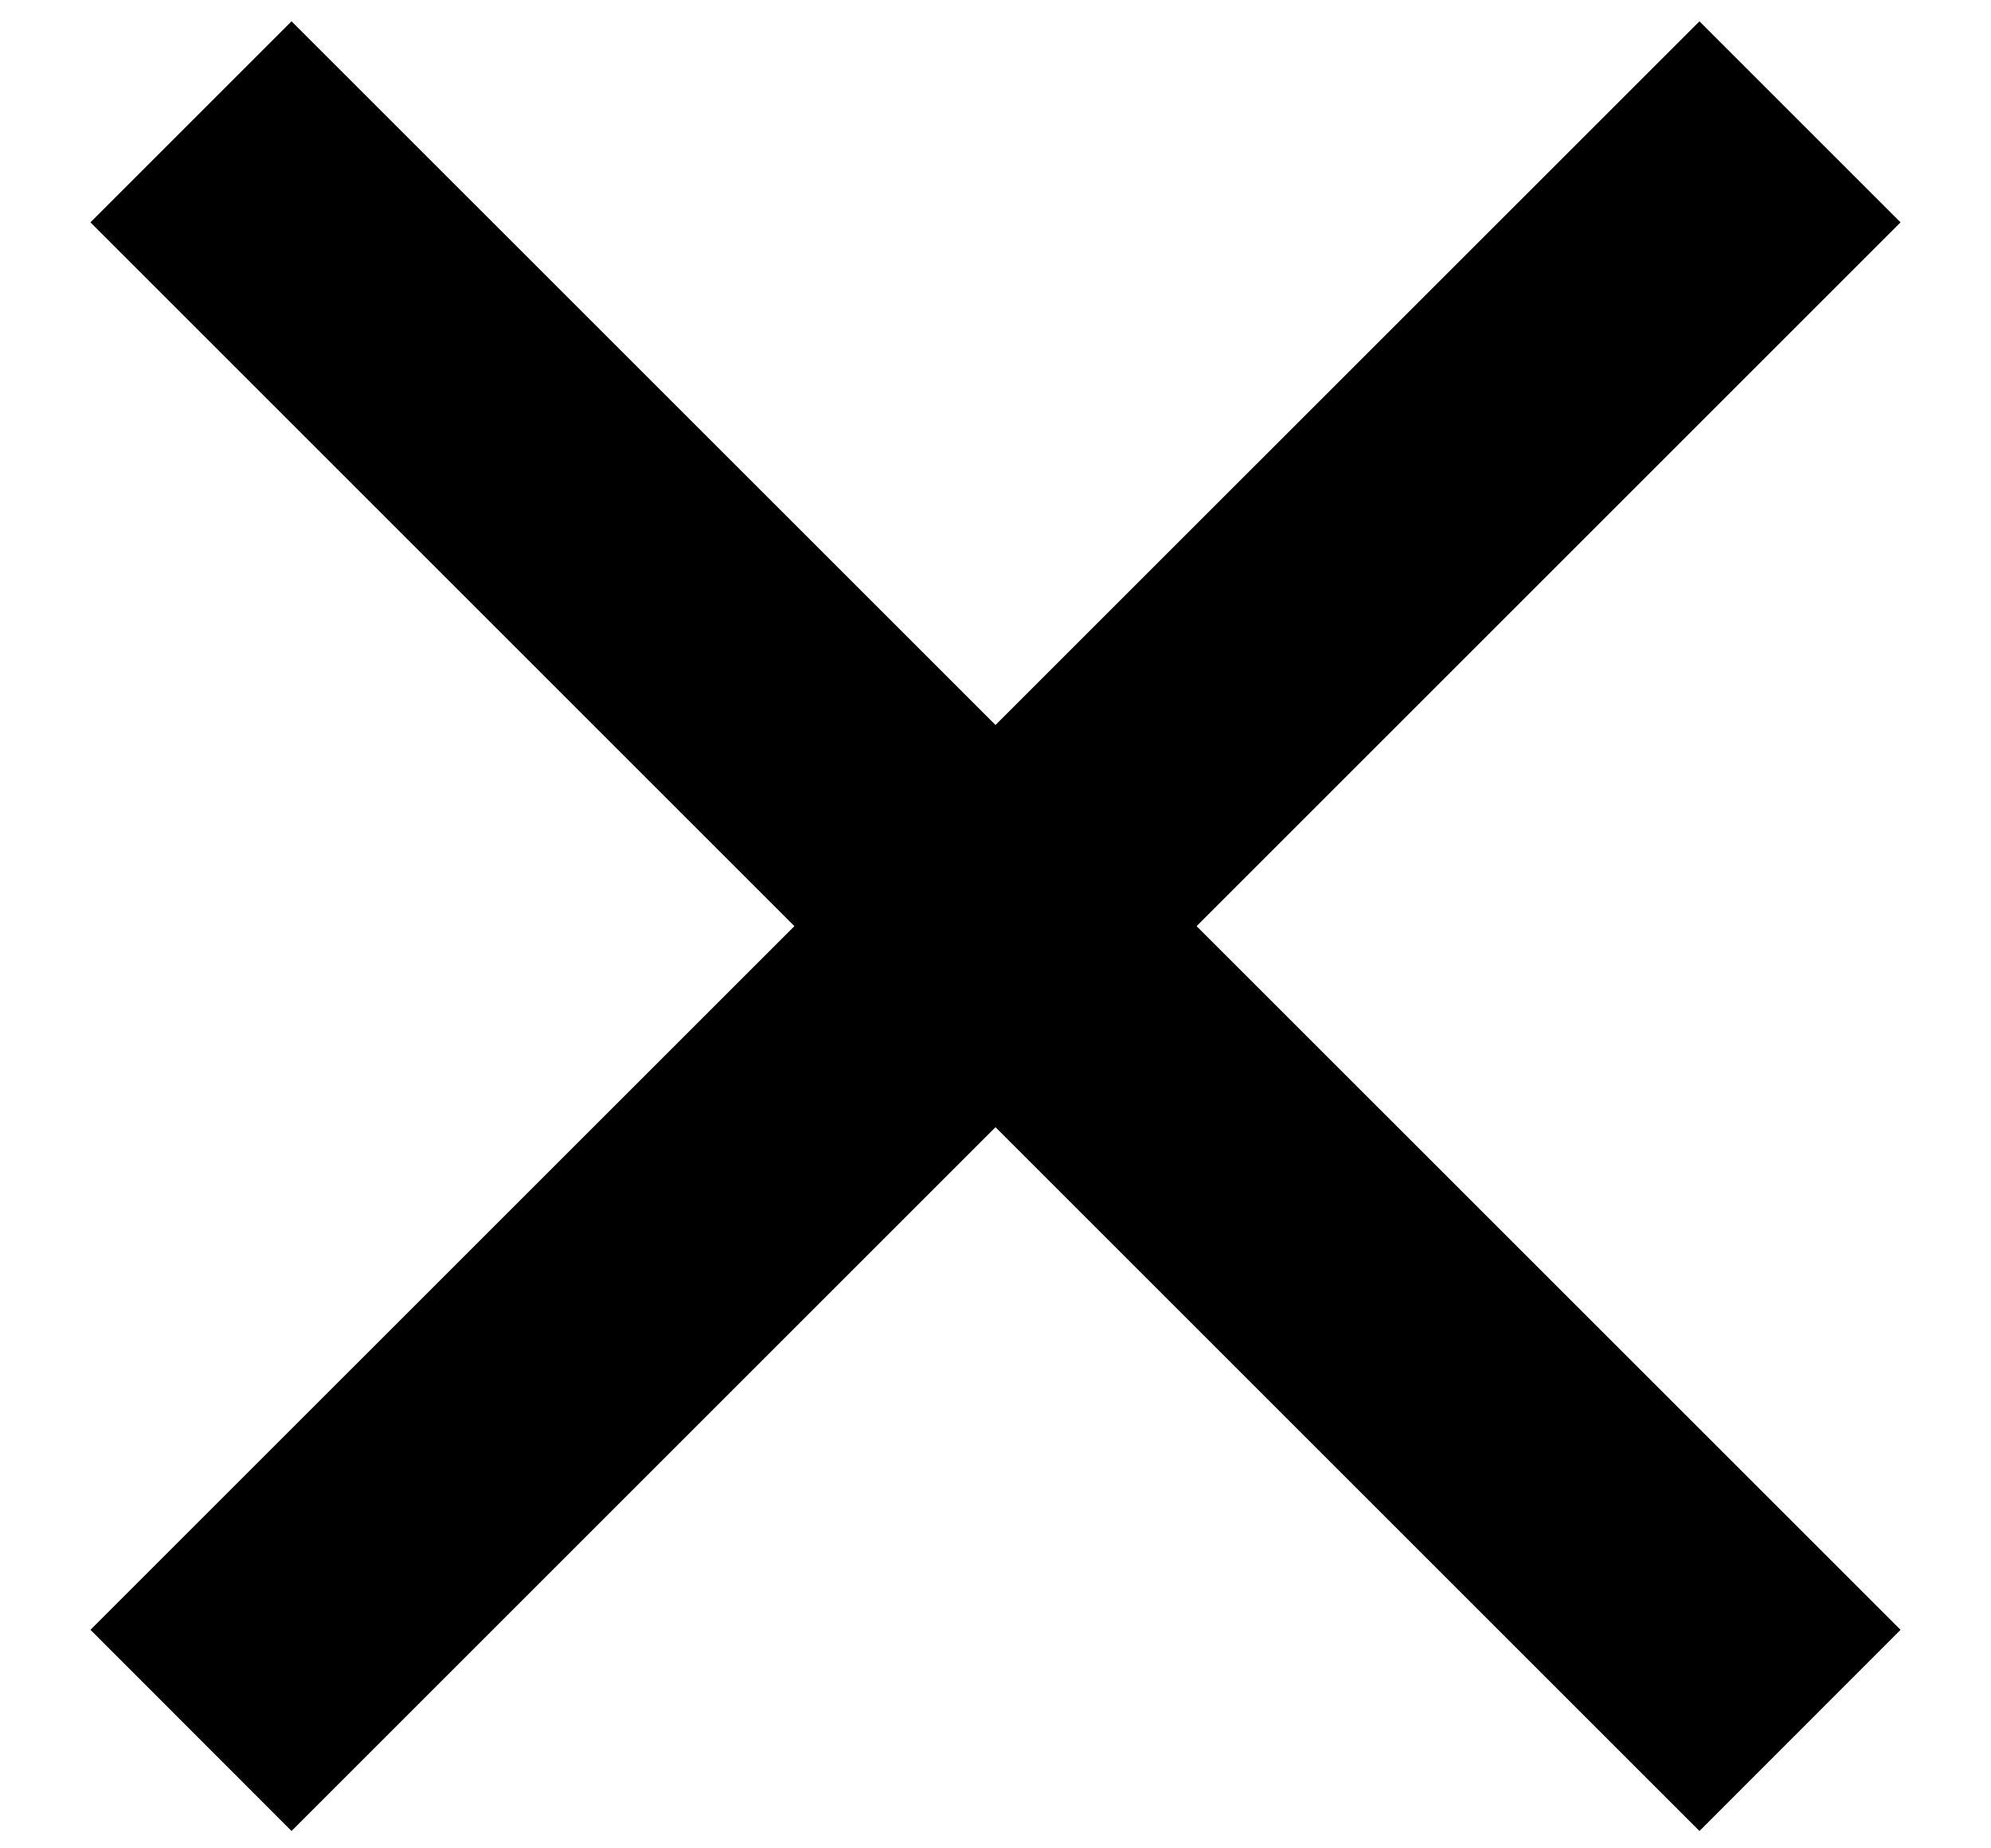 <svg width="14" height="13" viewBox="0 0 14 13" fill="none" xmlns="http://www.w3.org/2000/svg">
<path fill-rule="evenodd" clip-rule="evenodd" d="M5.586 6.514L0.636 11.463L2.05 12.878L7 7.928L11.95 12.878L13.364 11.463L8.414 6.514L13.364 1.564L11.95 0.15L7 5.099L2.05 0.15L0.636 1.564L5.586 6.514Z" fill="black"/>
</svg>
